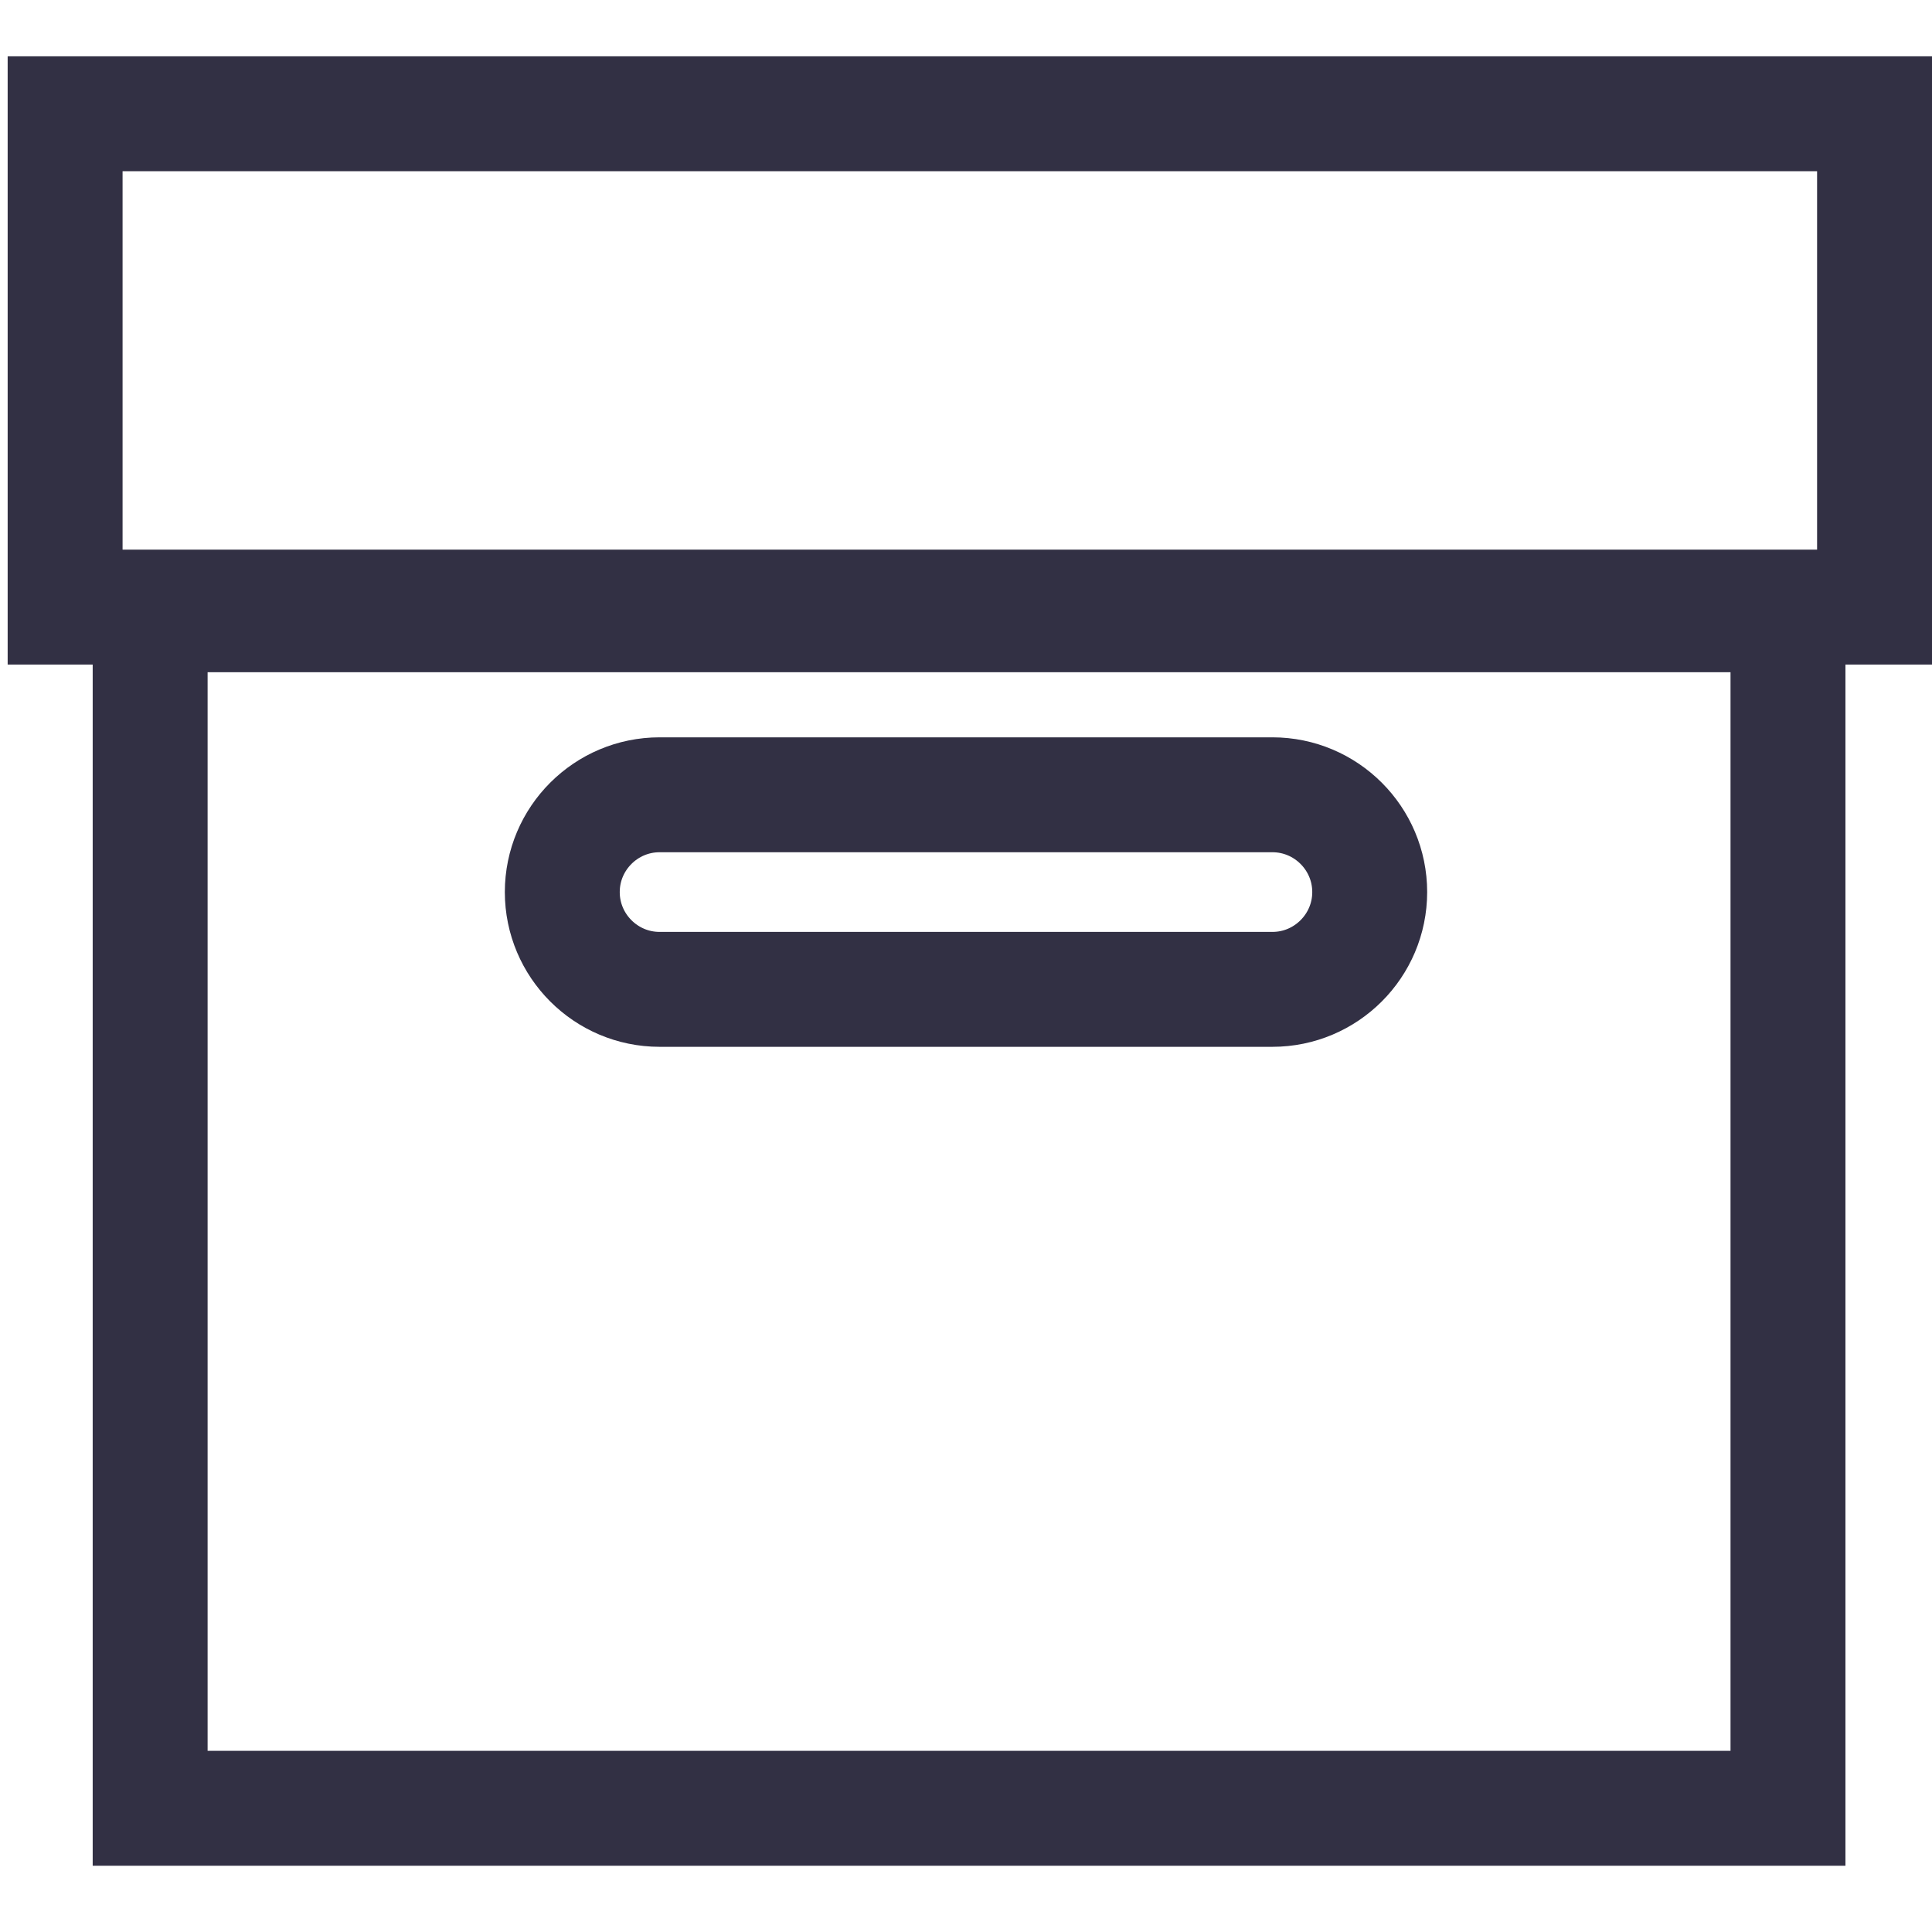 <?xml version="1.0" encoding="UTF-8"?>
<!DOCTYPE svg PUBLIC "-//W3C//DTD SVG 1.1//EN" "http://www.w3.org/Graphics/SVG/1.1/DTD/svg11.dtd">
<!-- Creator: CorelDRAW X6 -->
<svg xmlns="http://www.w3.org/2000/svg" xml:space="preserve" width="100px" height="100px" version="1.1" style="shape-rendering:geometricPrecision; text-rendering:geometricPrecision; image-rendering:optimizeQuality; fill-rule:evenodd; clip-rule:evenodd"
viewBox="0 0 2522 2381"
 xmlns:xlink="http://www.w3.org/1999/xlink">
 <defs>
  <style type="text/css">
   <![CDATA[
    .str0 {stroke:#323044;stroke-width:150}
    .fil0 {fill:none}
   ]]>
  </style>
 </defs>
 <g id="Слой_x0020_1">
  <polygon class="fil0 str0" points="196,732 2334,732 2334,2290 196,2290 "/>
  <polygon class="fil0 str0" points="85,78 2447,78 2447,722 85,722 "/>
  <path class="fil0 str0" d="M861 967l800 0c70,0 127,57 127,127l0 0c0,70 -57,127 -127,127l-800 0c-70,0 -127,-57 -127,-127l0 0c0,-70 57,-127 127,-127z"/>
 </g>
</svg>
